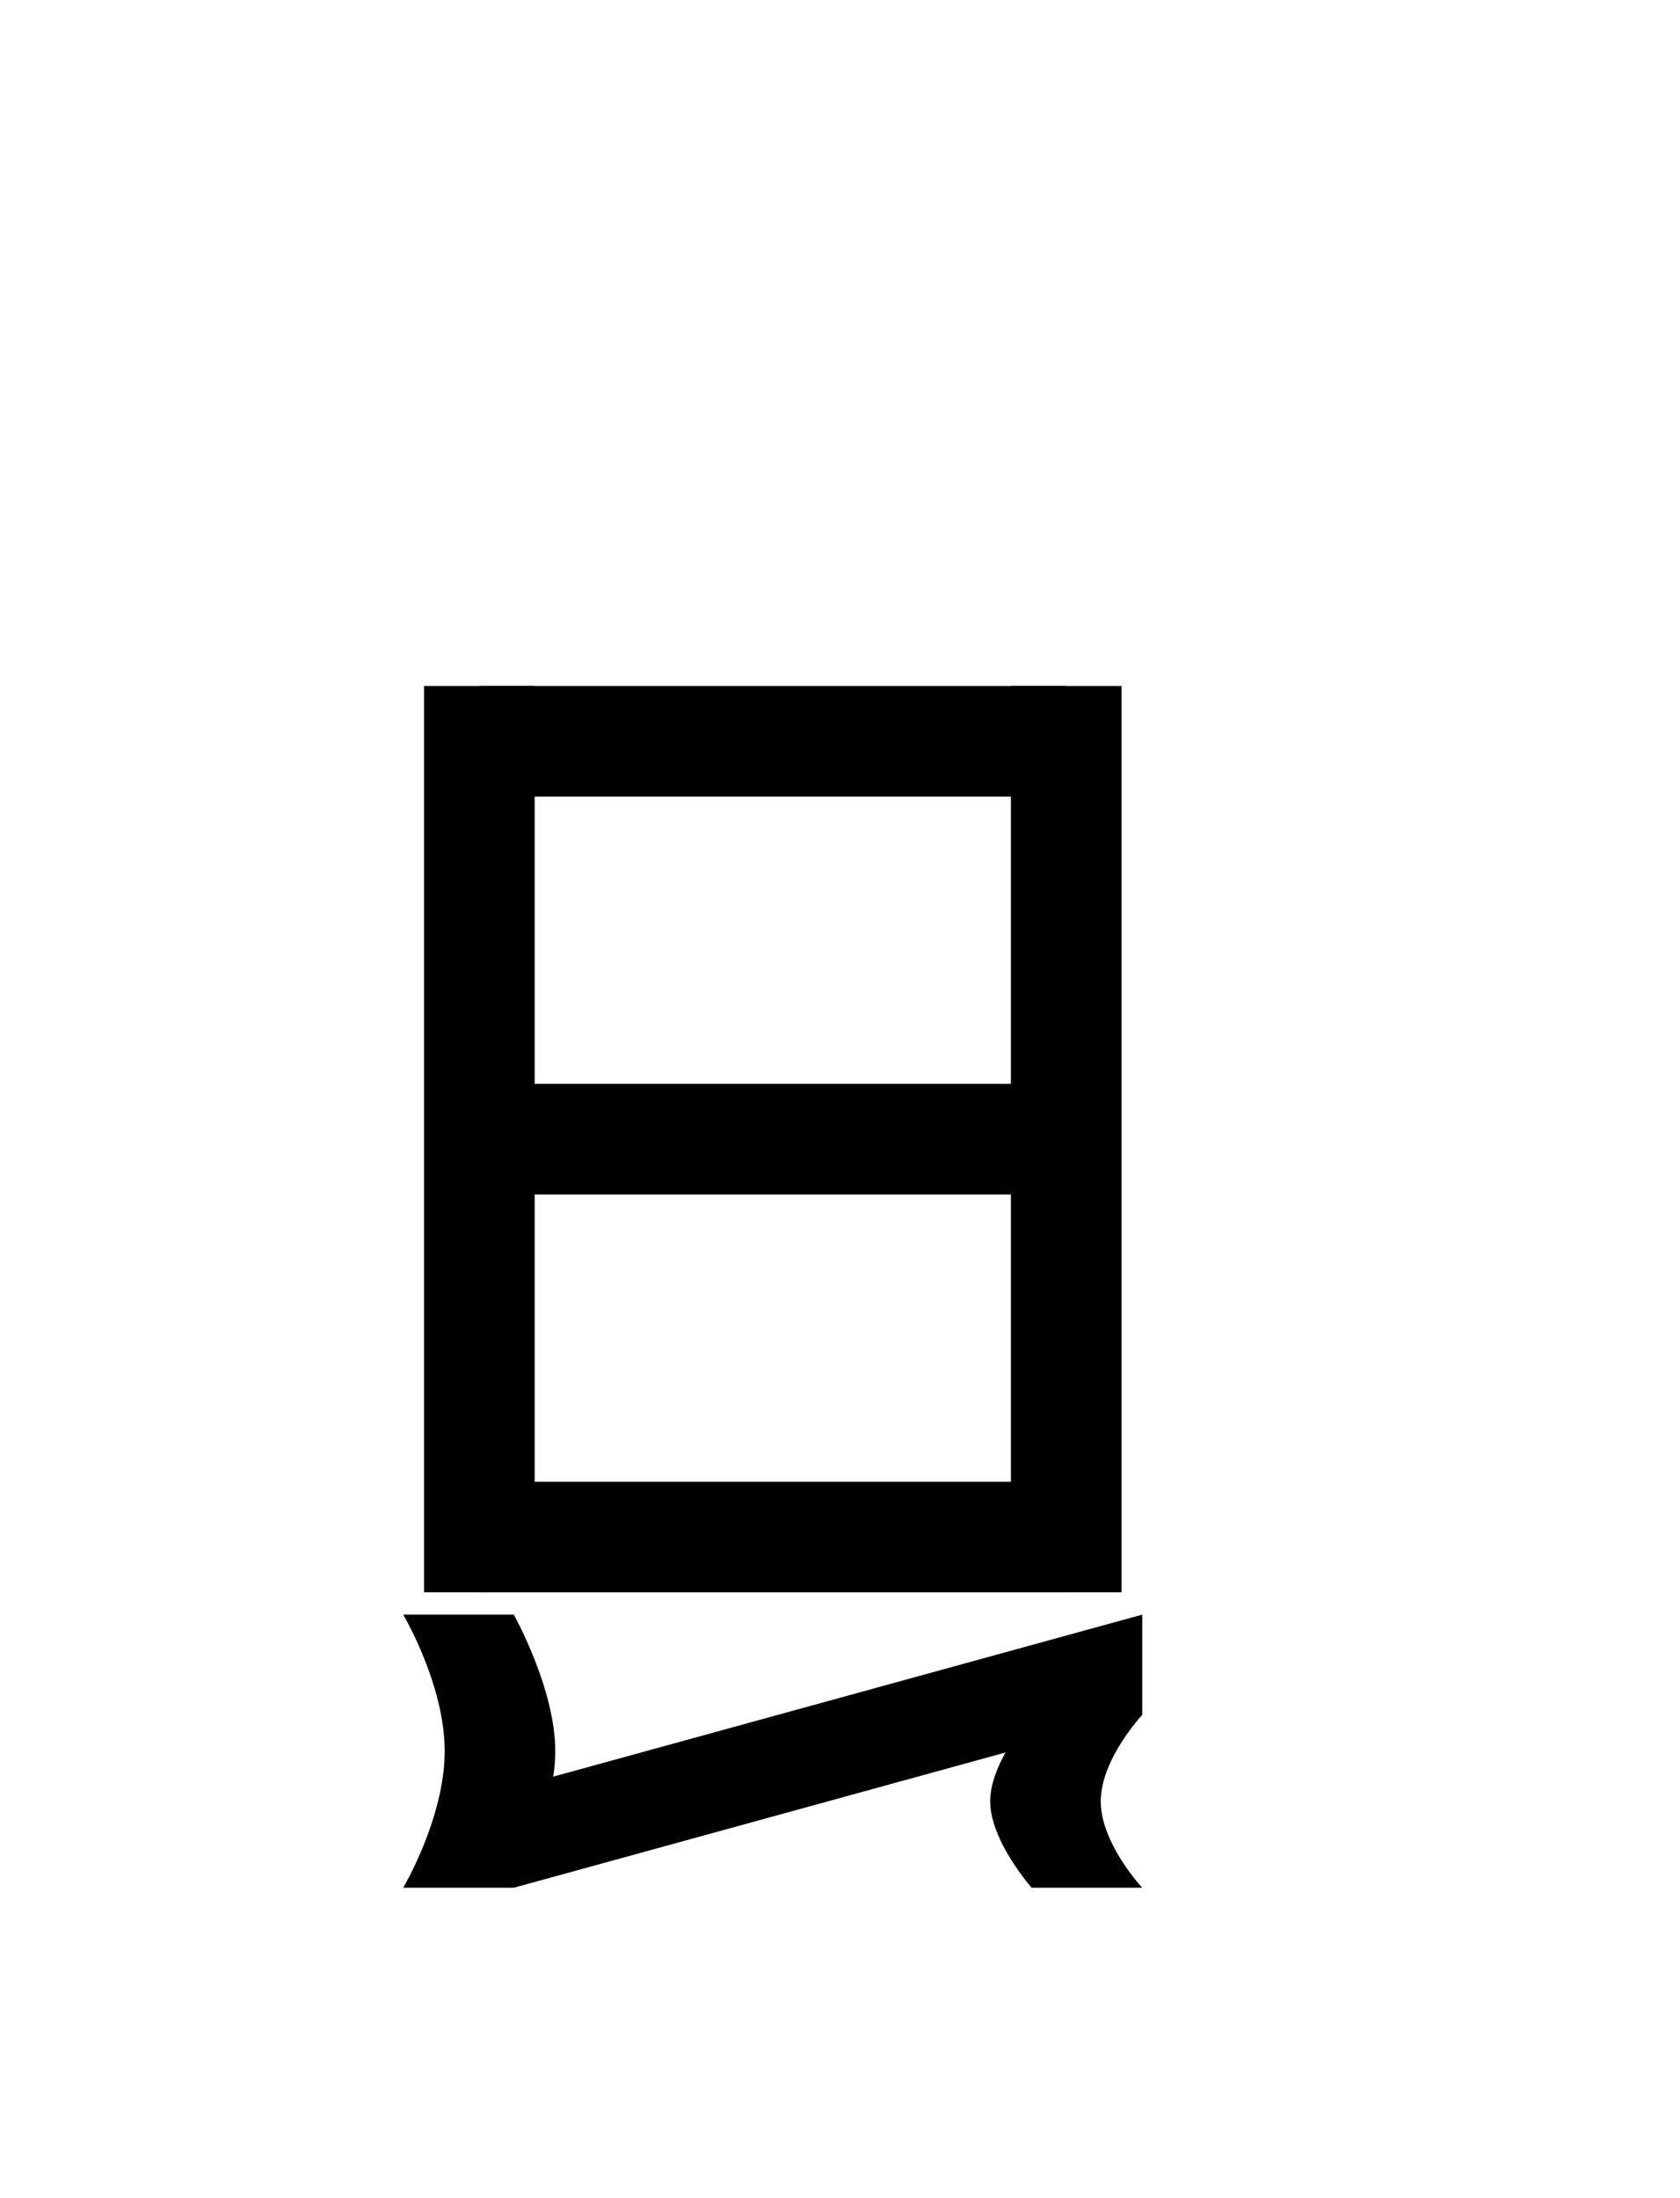 <?xml version="1.0" encoding="UTF-8"?>
<svg id="a" data-name="레이어 1" xmlns="http://www.w3.org/2000/svg" width="14.583" height="19.077" viewBox="0 0 14.583 19.077">
  <rect x="3.681" y="5.953" width=".96" height="7.865" stroke-width="0"/>
  <polygon points="9.915 14.012 9.915 14.882 4.46 16.382 4.46 15.512 9.915 14.012" stroke-width="0"/>
  <path d="M4.46,14.012h-.96s.36.606.36,1.185-.36,1.185-.36,1.185h.96s.36-.642.36-1.185-.36-1.185-.36-1.185Z" stroke-width="0"/>
  <path d="M8.955,16.382h.96s-.36-.384-.36-.75.36-.75.36-.75h-.96s-.36.407-.36.75.36.75.36.75Z" stroke-width="0"/>
  <rect x="8.775" y="5.953" width=".96" height="7.865" stroke-width="0"/>
  <rect x="6.228" y="7.339" width=".96" height="5.095" transform="translate(16.594 3.178) rotate(90)" stroke-width="0"/>
  <rect x="6.228" y="10.791" width=".96" height="5.095" transform="translate(20.047 6.631) rotate(90)" stroke-width="0"/>
  <rect x="6.228" y="3.886" width=".96" height="5.095" transform="translate(13.141 -.275) rotate(90)" stroke-width="0"/>
</svg>